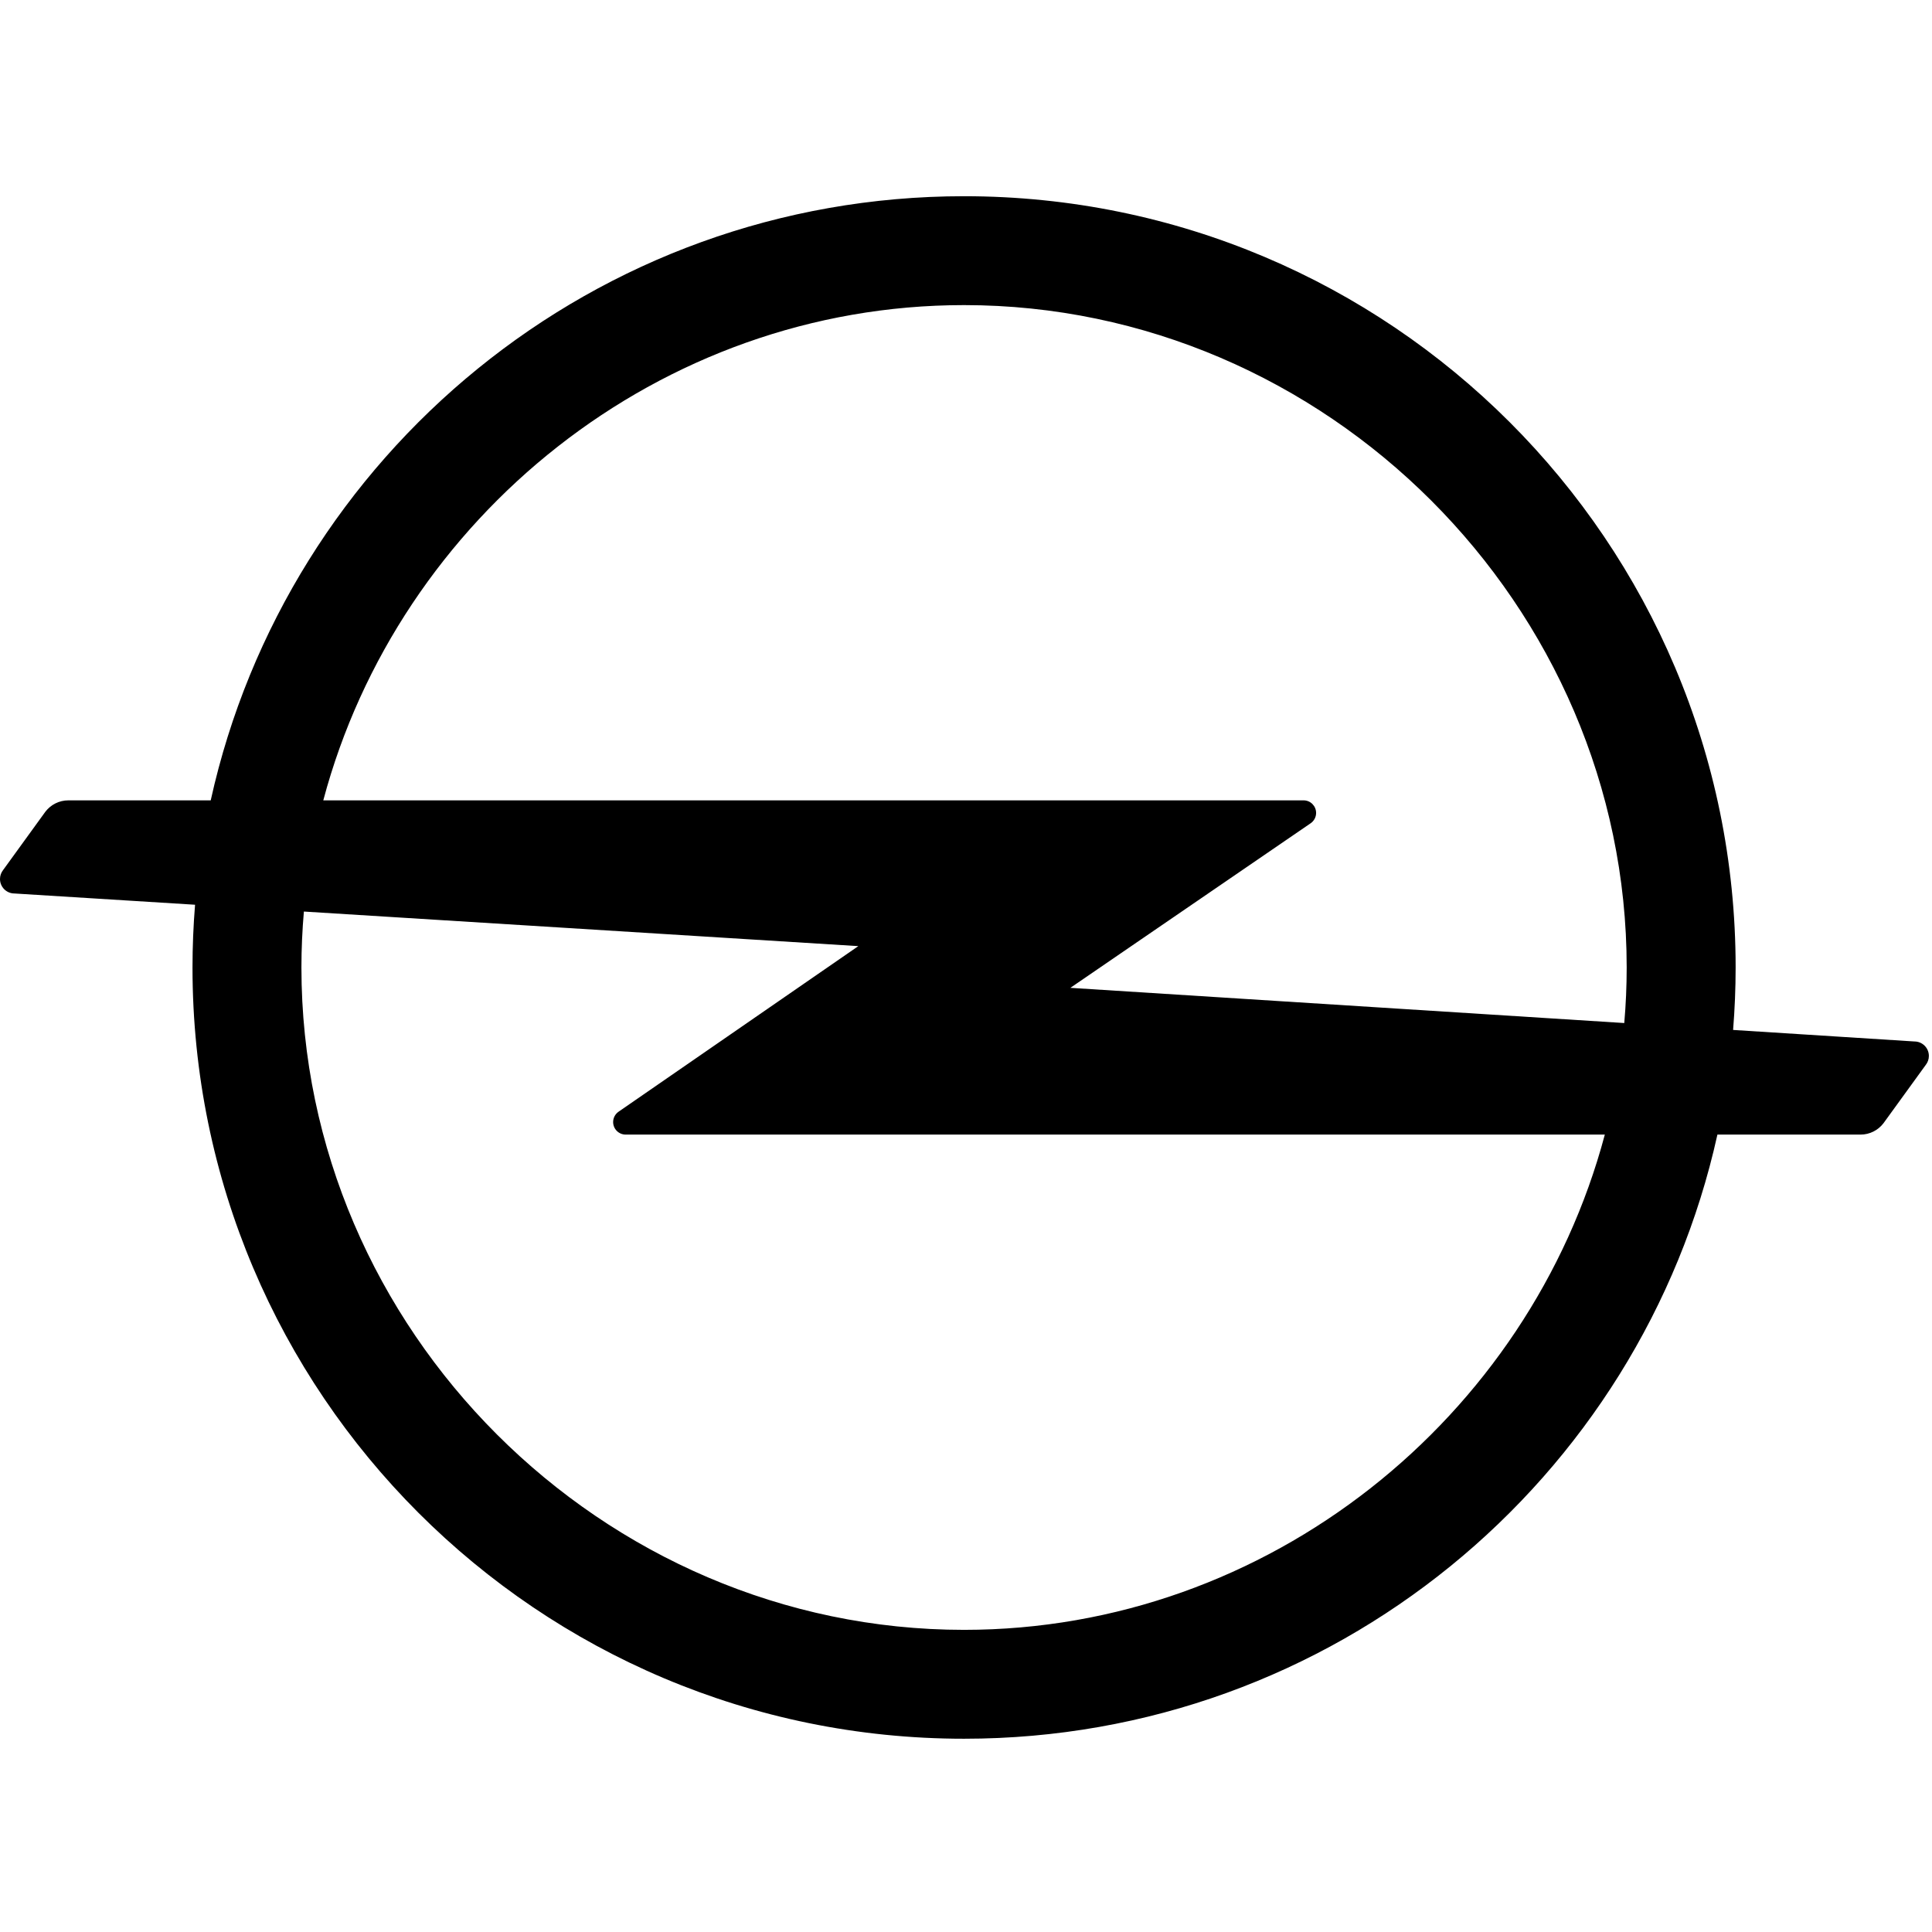 <svg width="512" height="512" viewBox="0 0 512 512" fill="none" xmlns="http://www.w3.org/2000/svg">
<path d="M255.484 431.928C159.496 431.928 79.882 352.345 79.882 256.394C79.882 251.405 80.111 246.461 80.533 241.57L227.465 250.734L163.914 294.622C163.053 295.228 162.486 296.225 162.486 297.352C162.486 299.188 163.979 300.68 165.816 300.68H425.295C405.342 375.644 336.206 431.928 255.484 431.928ZM255.484 80.855C351.474 80.855 431.088 160.444 431.088 256.394C431.088 261.345 430.869 266.256 430.449 271.115L283.66 261.788L347.356 218.16C348.222 217.554 348.782 216.558 348.782 215.431C348.782 213.594 347.297 212.102 345.466 212.102H85.674C105.633 137.138 174.762 80.855 255.484 80.855ZM507.333 276L459.29 272.945C459.727 267.487 459.96 261.964 459.96 256.394C459.96 143.509 368.415 52 255.484 52C157.775 52 76.082 120.516 55.843 212.102H18.115C15.645 212.102 13.436 213.275 12.035 215.099L0.808 230.594C0.302 231.246 0 232.06 0 232.946C0 235.069 1.714 236.782 3.838 236.782L51.693 239.765C51.249 245.25 51.015 250.793 51.015 256.394C51.015 369.274 142.56 460.782 255.484 460.782C353.194 460.782 434.886 392.267 455.132 300.68H493.05C495.525 300.68 497.728 299.507 499.129 297.684L510.363 282.188C510.868 281.537 511.171 280.722 511.171 279.837C511.171 277.713 509.451 276 507.333 276Z" fill="black"/>
</svg>

